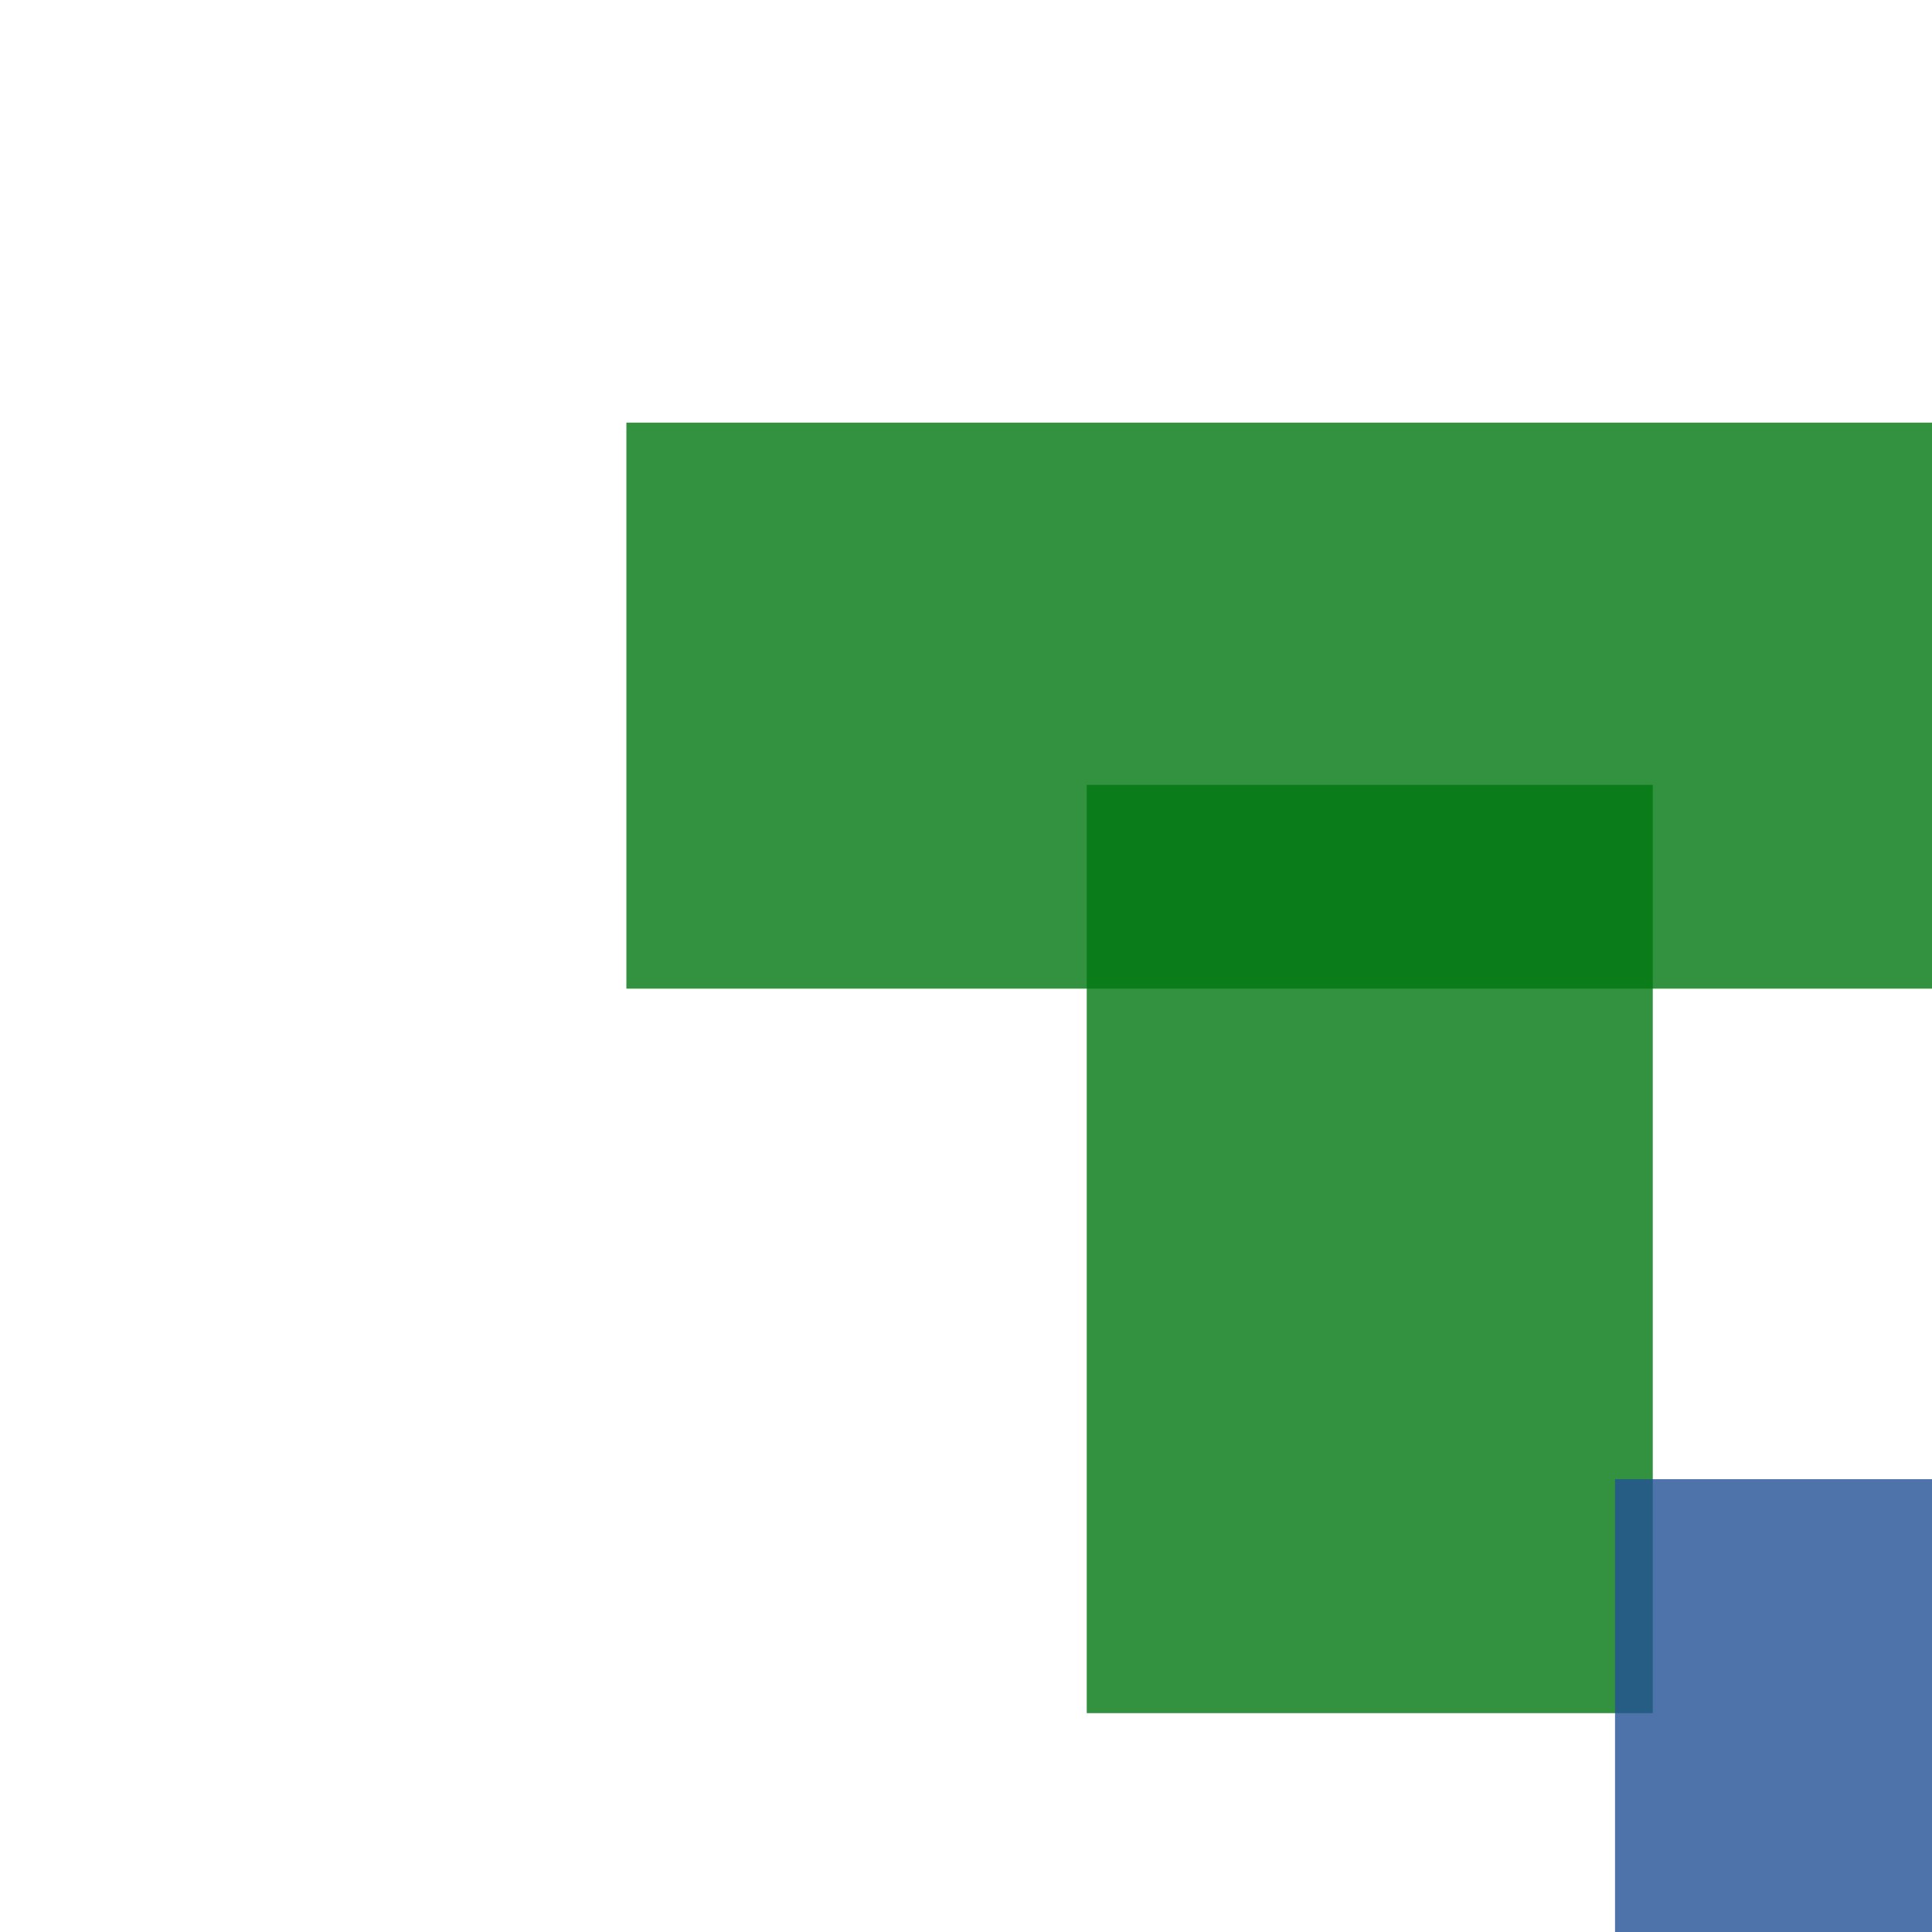 <svg width='256' height='256'><rect x='0' y='0' width='256' height='256' fill='white'/><rect x='83' y='56' width='195' height='75' opacity='0.80' fill='#00770F'/><rect x='144' y='104' width='75' height='123' opacity='0.80' fill='#00770F'/><rect x='214' y='196' width='140' height='75' opacity='0.80' fill='#225095'/></svg>
